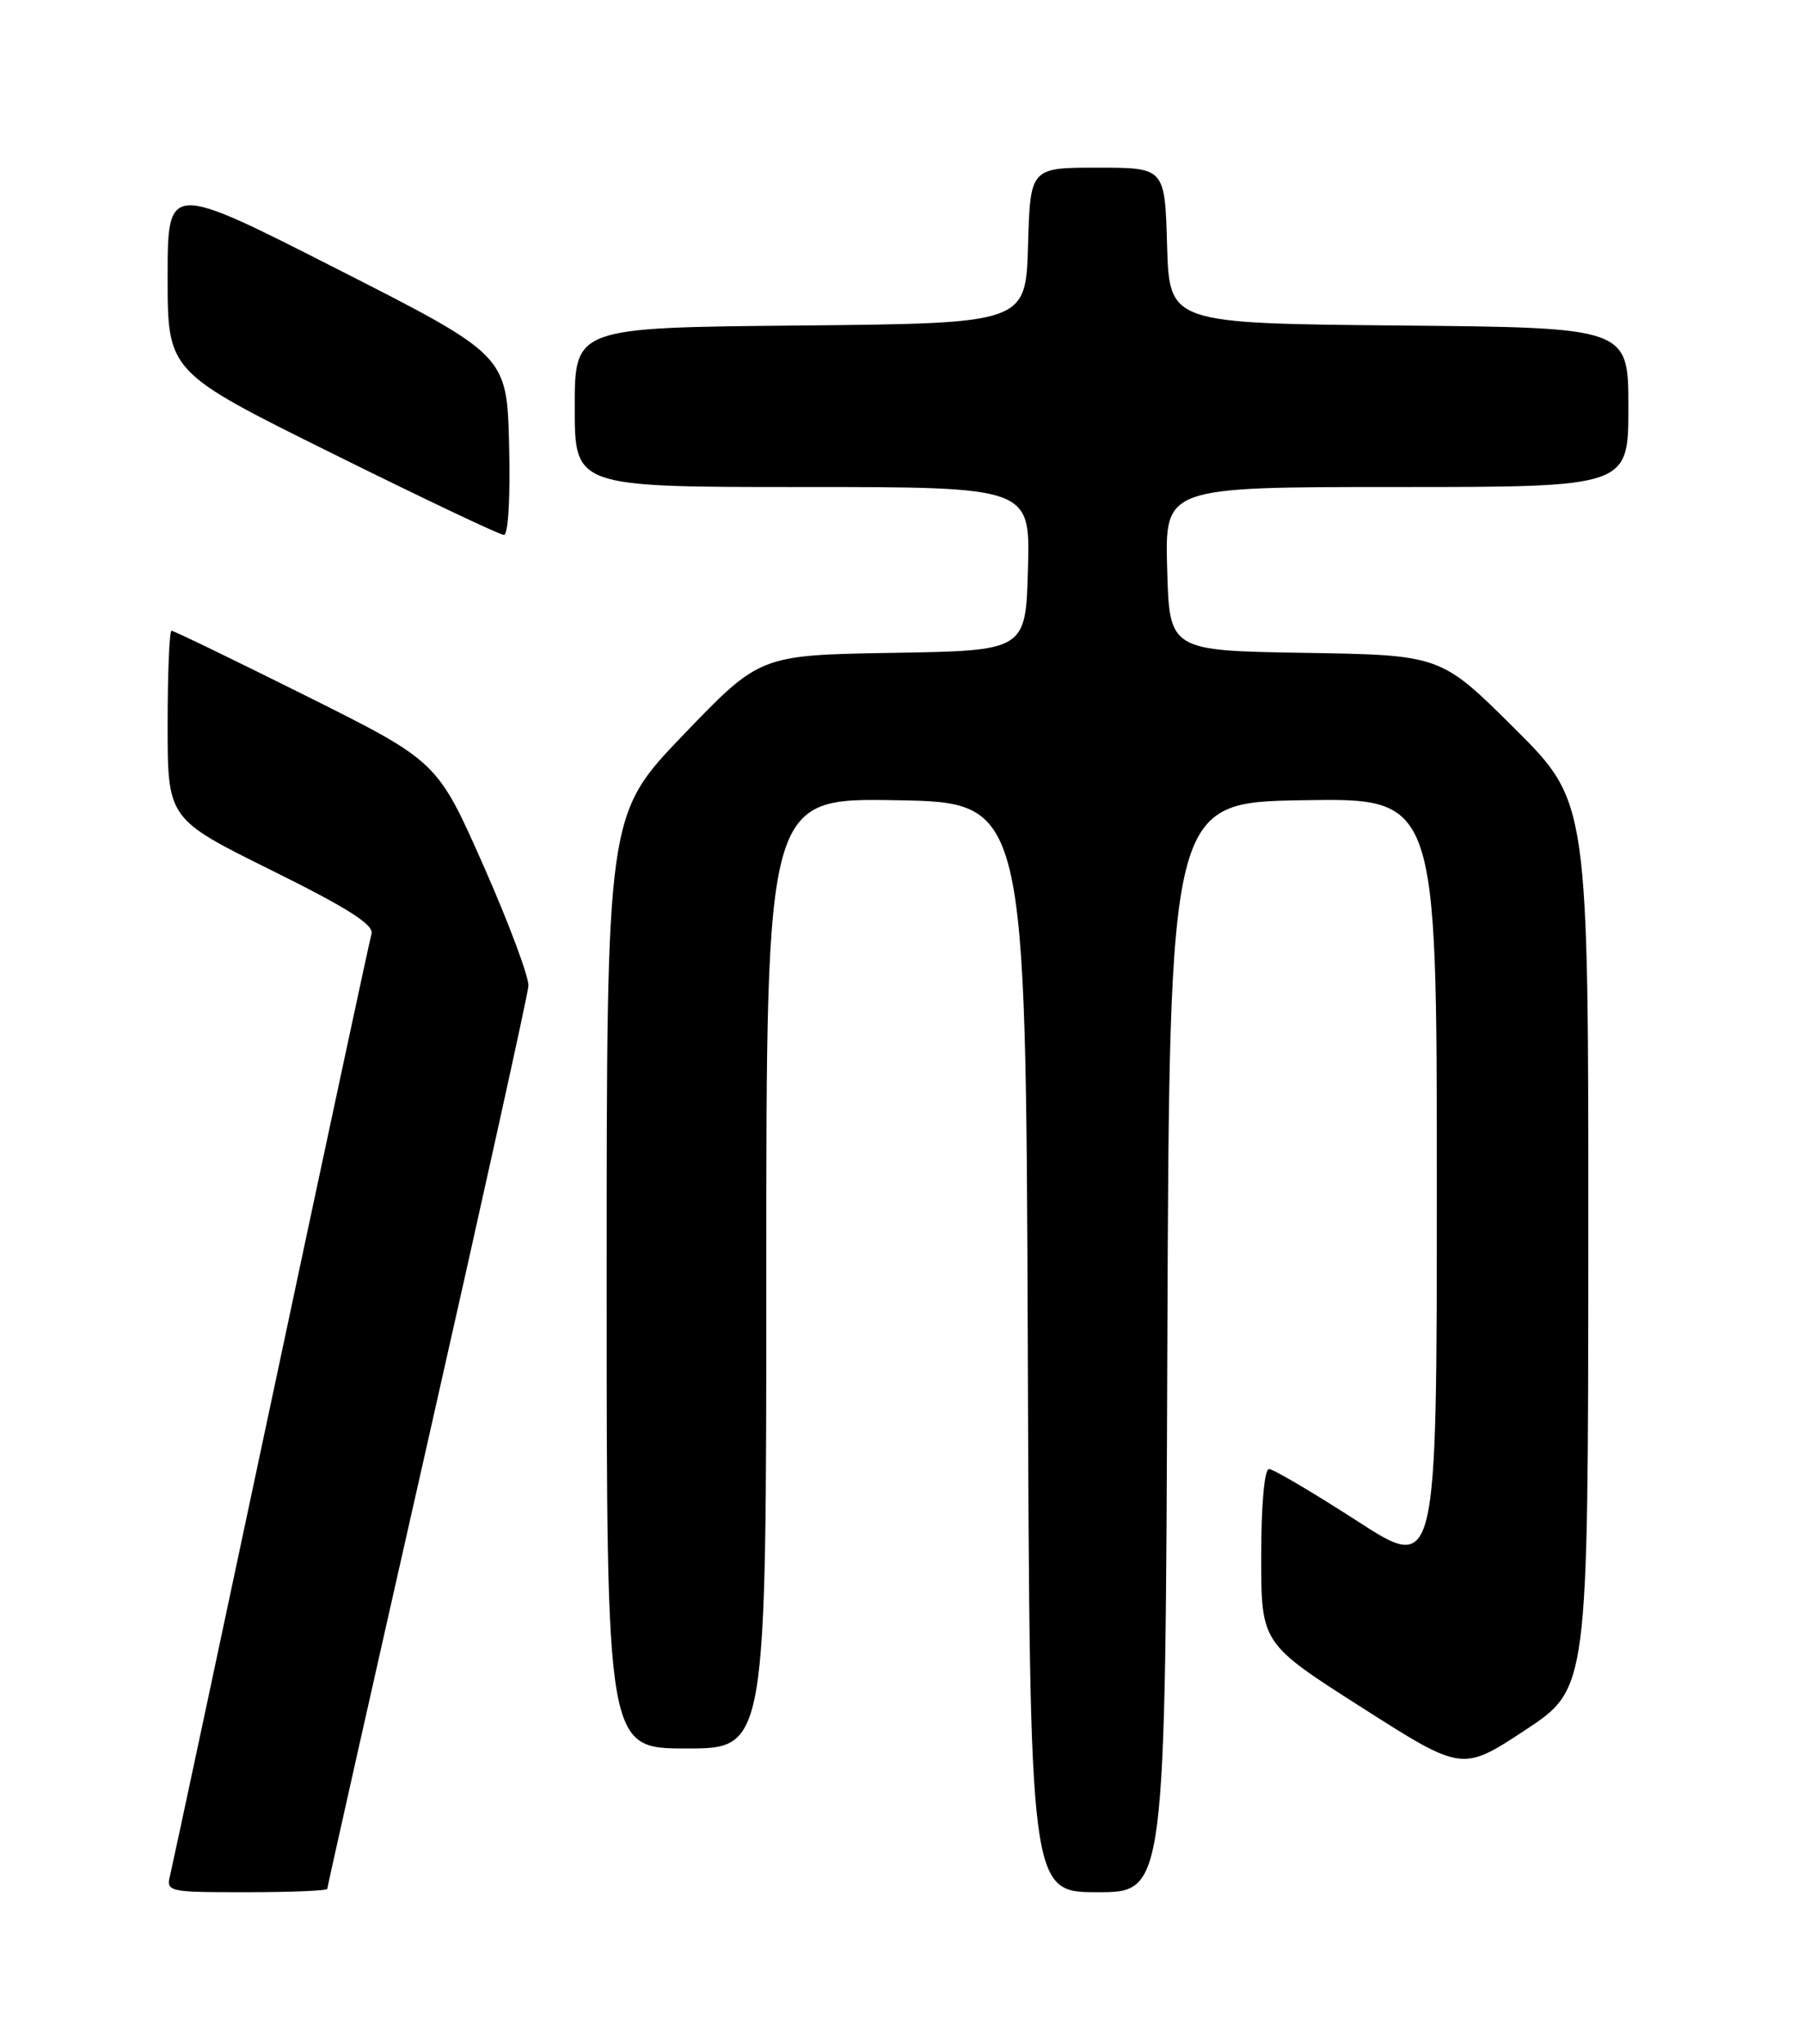 <?xml version="1.0" encoding="UTF-8" standalone="no"?>
<!DOCTYPE svg PUBLIC "-//W3C//DTD SVG 1.1//EN" "http://www.w3.org/Graphics/SVG/1.1/DTD/svg11.dtd" >
<svg xmlns="http://www.w3.org/2000/svg" xmlns:xlink="http://www.w3.org/1999/xlink" version="1.1" viewBox="0 0 226 256">
 <g >
 <path fill="currentColor"
d=" M 41.00 236.58 C 41.00 236.35 46.64 211.26 53.53 180.83 C 60.42 150.40 66.12 124.60 66.20 123.50 C 66.28 122.40 63.75 115.62 60.57 108.43 C 54.79 95.37 54.79 95.37 38.39 87.18 C 29.37 82.68 21.76 79.00 21.49 79.00 C 21.22 79.00 21.00 84.30 21.00 90.78 C 21.00 102.56 21.00 102.56 34.00 109.00 C 43.54 113.72 46.88 115.84 46.54 116.97 C 46.30 117.81 40.65 144.15 33.99 175.50 C 27.33 206.85 21.64 233.51 21.34 234.75 C 20.79 236.97 20.91 237.00 30.89 237.00 C 36.45 237.00 41.00 236.81 41.00 236.58 Z  M 146.24 168.75 C 146.50 100.50 146.50 100.50 163.25 100.23 C 180.00 99.95 180.00 99.95 180.00 148.46 C 180.00 196.97 180.00 196.97 169.98 190.48 C 164.46 186.92 159.51 184.00 158.98 184.00 C 158.40 184.00 158.00 188.49 158.00 194.92 C 158.00 205.83 158.00 205.83 170.59 213.86 C 183.18 221.89 183.18 221.89 191.07 216.70 C 198.95 211.50 198.95 211.50 198.98 155.98 C 199.00 100.46 199.00 100.46 189.75 91.25 C 180.50 82.05 180.50 82.05 163.50 81.77 C 146.50 81.50 146.50 81.50 146.22 71.25 C 145.93 61.00 145.93 61.00 174.97 61.00 C 204.00 61.00 204.00 61.00 204.00 51.02 C 204.00 41.03 204.00 41.03 175.25 40.77 C 146.50 40.50 146.50 40.50 146.21 30.75 C 145.93 21.00 145.93 21.00 137.50 21.00 C 129.07 21.00 129.07 21.00 128.79 30.75 C 128.50 40.50 128.50 40.50 100.25 40.77 C 72.00 41.03 72.00 41.03 72.00 51.02 C 72.00 61.00 72.00 61.00 100.53 61.00 C 129.07 61.00 129.07 61.00 128.78 71.25 C 128.50 81.50 128.50 81.50 111.85 81.77 C 95.20 82.05 95.20 82.05 85.60 92.05 C 76.00 102.05 76.00 102.05 76.00 160.53 C 76.00 219.00 76.00 219.00 86.00 219.00 C 96.00 219.00 96.00 219.00 96.00 159.48 C 96.00 99.95 96.00 99.95 112.25 100.23 C 128.50 100.50 128.50 100.50 128.76 168.75 C 129.01 237.00 129.01 237.00 137.50 237.00 C 145.99 237.00 145.99 237.00 146.24 168.75 Z  M 63.78 55.75 C 63.50 44.50 63.50 44.50 42.25 33.70 C 21.00 22.89 21.00 22.89 21.00 34.73 C 21.00 46.57 21.00 46.57 41.60 56.78 C 52.93 62.40 62.62 67.00 63.13 67.00 C 63.67 67.00 63.95 62.25 63.78 55.75 Z "/>
</g>
</svg>